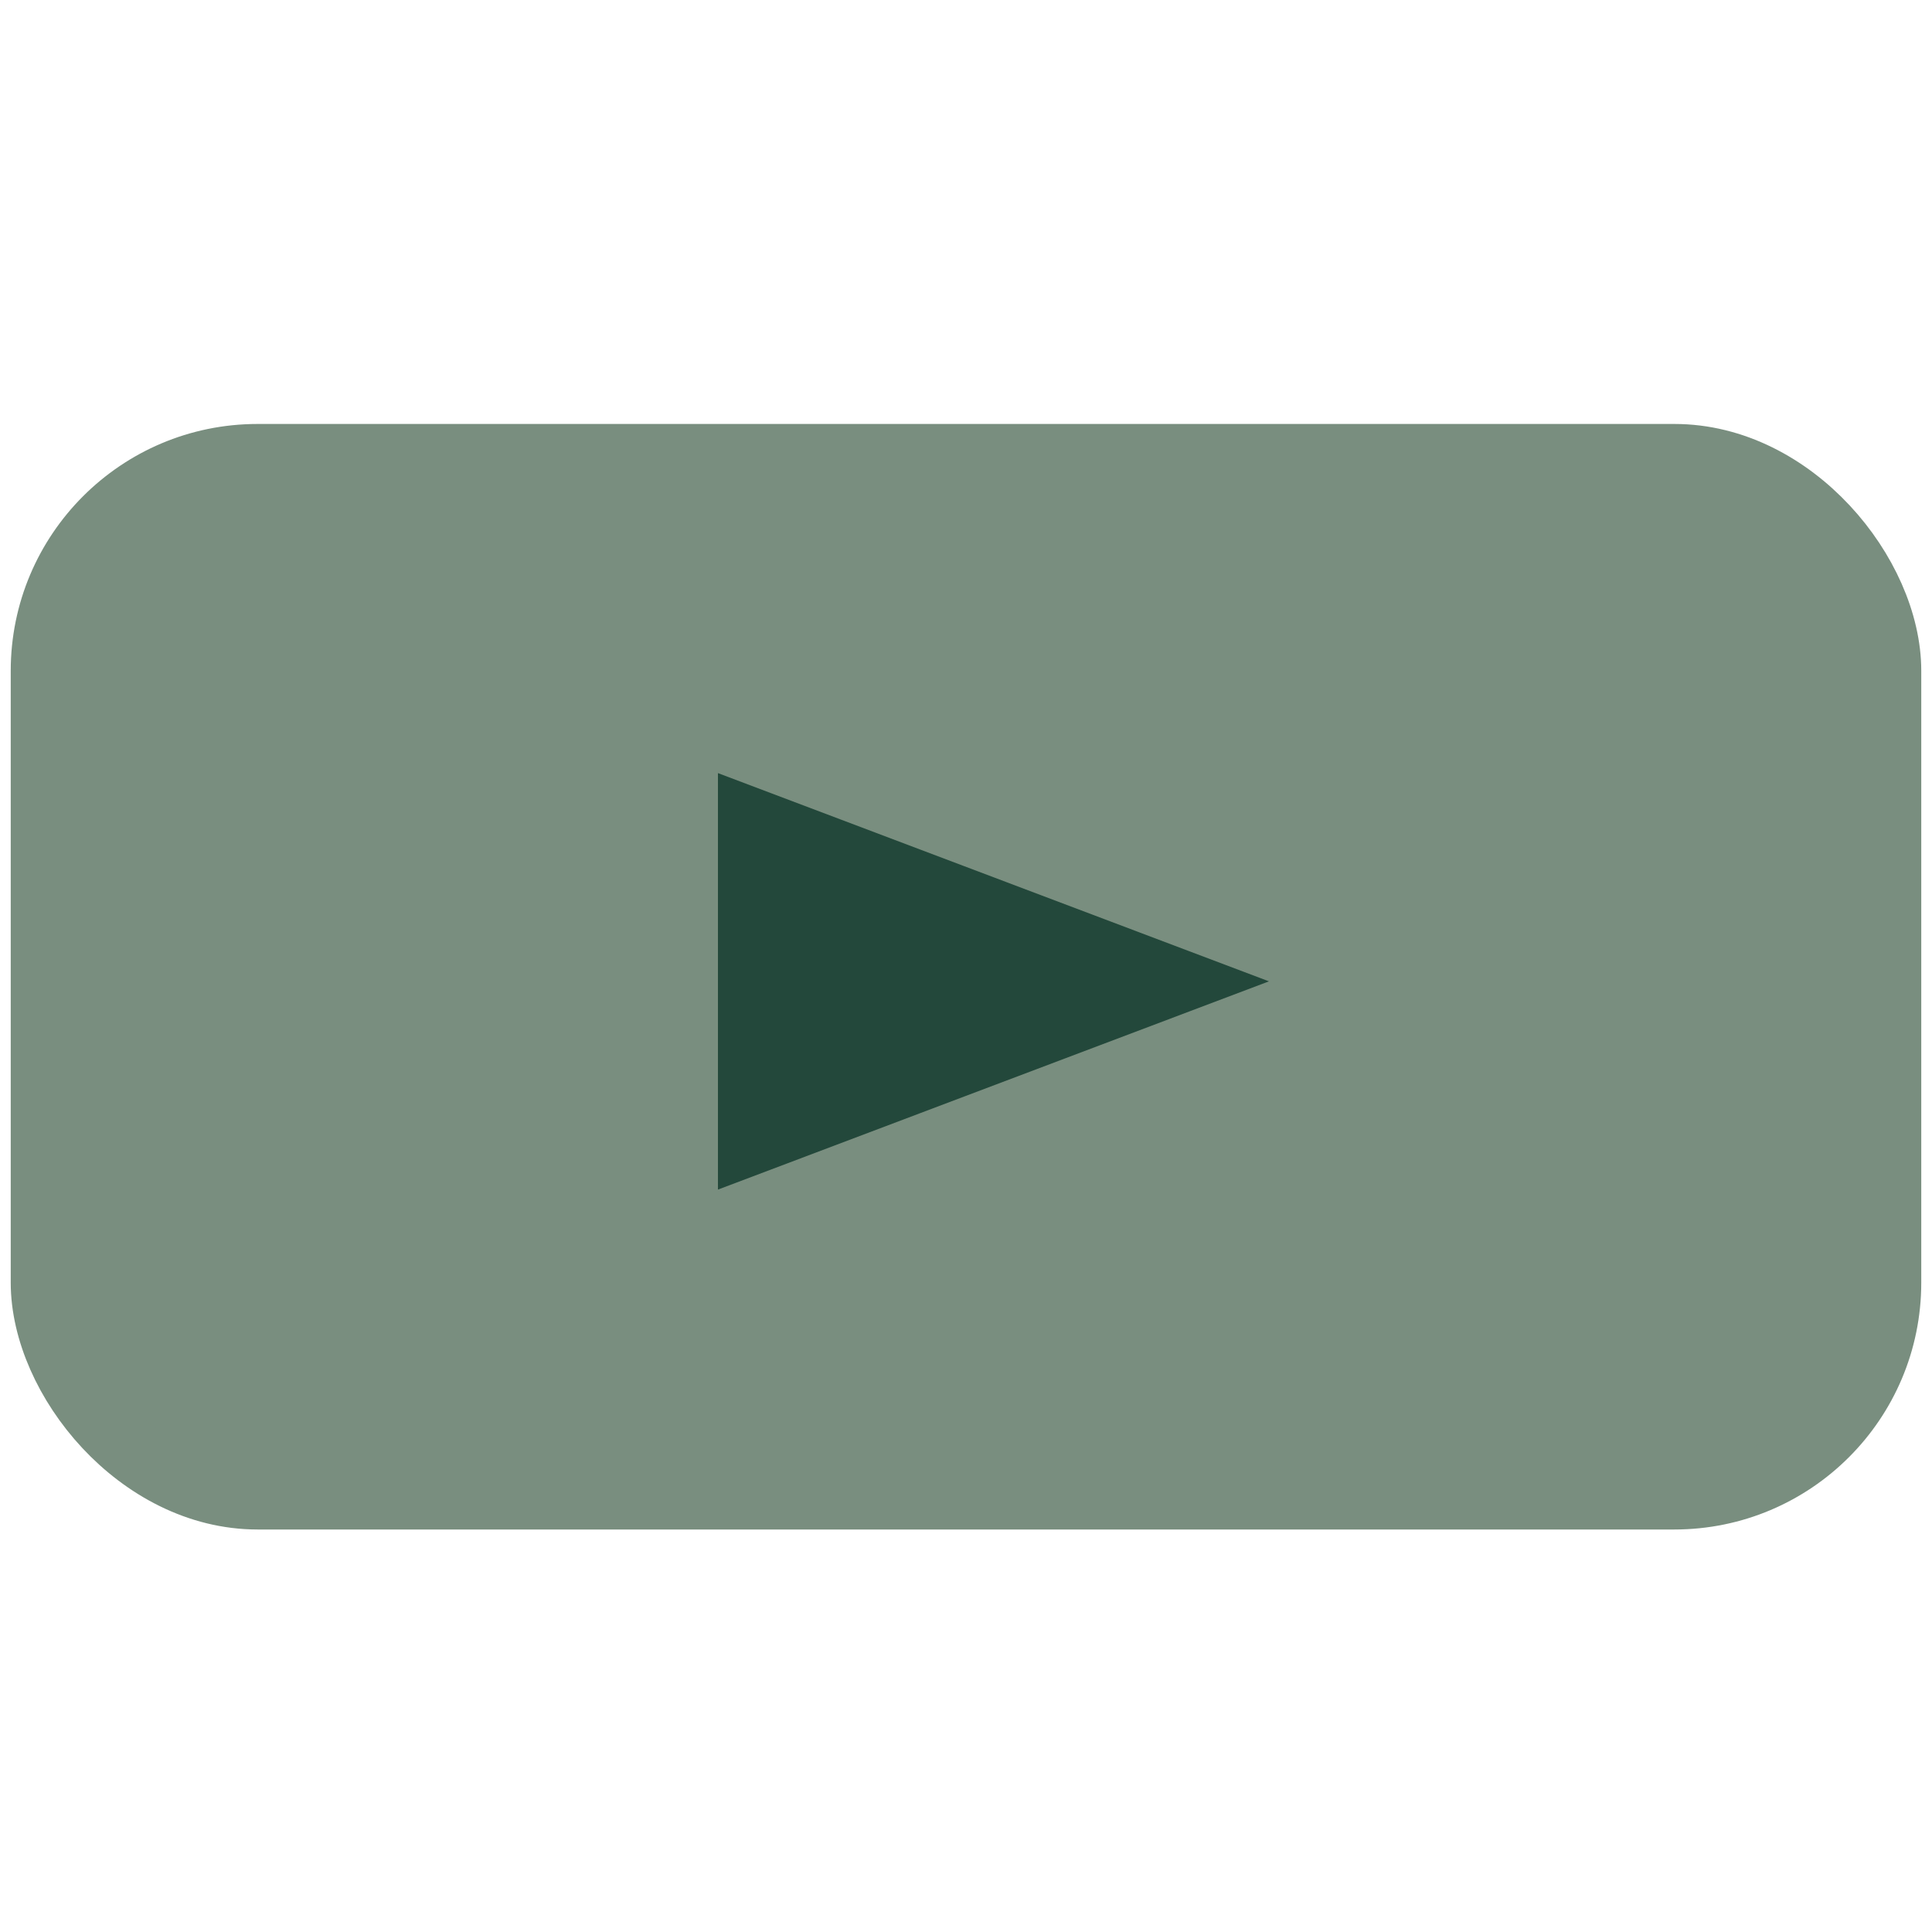 <?xml version="1.0" encoding="UTF-8"?><svg id="Layer_1" xmlns="http://www.w3.org/2000/svg" width="180" height="180" viewBox="0 0 180 180"><defs><style>.cls-1{fill:#23483b;stroke:#23483b;}.cls-1,.cls-2{stroke-miterlimit:10;stroke-width:6px;}.cls-2{fill:#798e7f;stroke:#798e7f;}</style></defs><rect class="cls-2" x="4" y="42.5" width="172" height="97" rx="20" ry="20"/><polygon class="cls-1" points="69.89 76.37 69.89 106.49 109.74 91.43 69.89 76.37"/></svg>